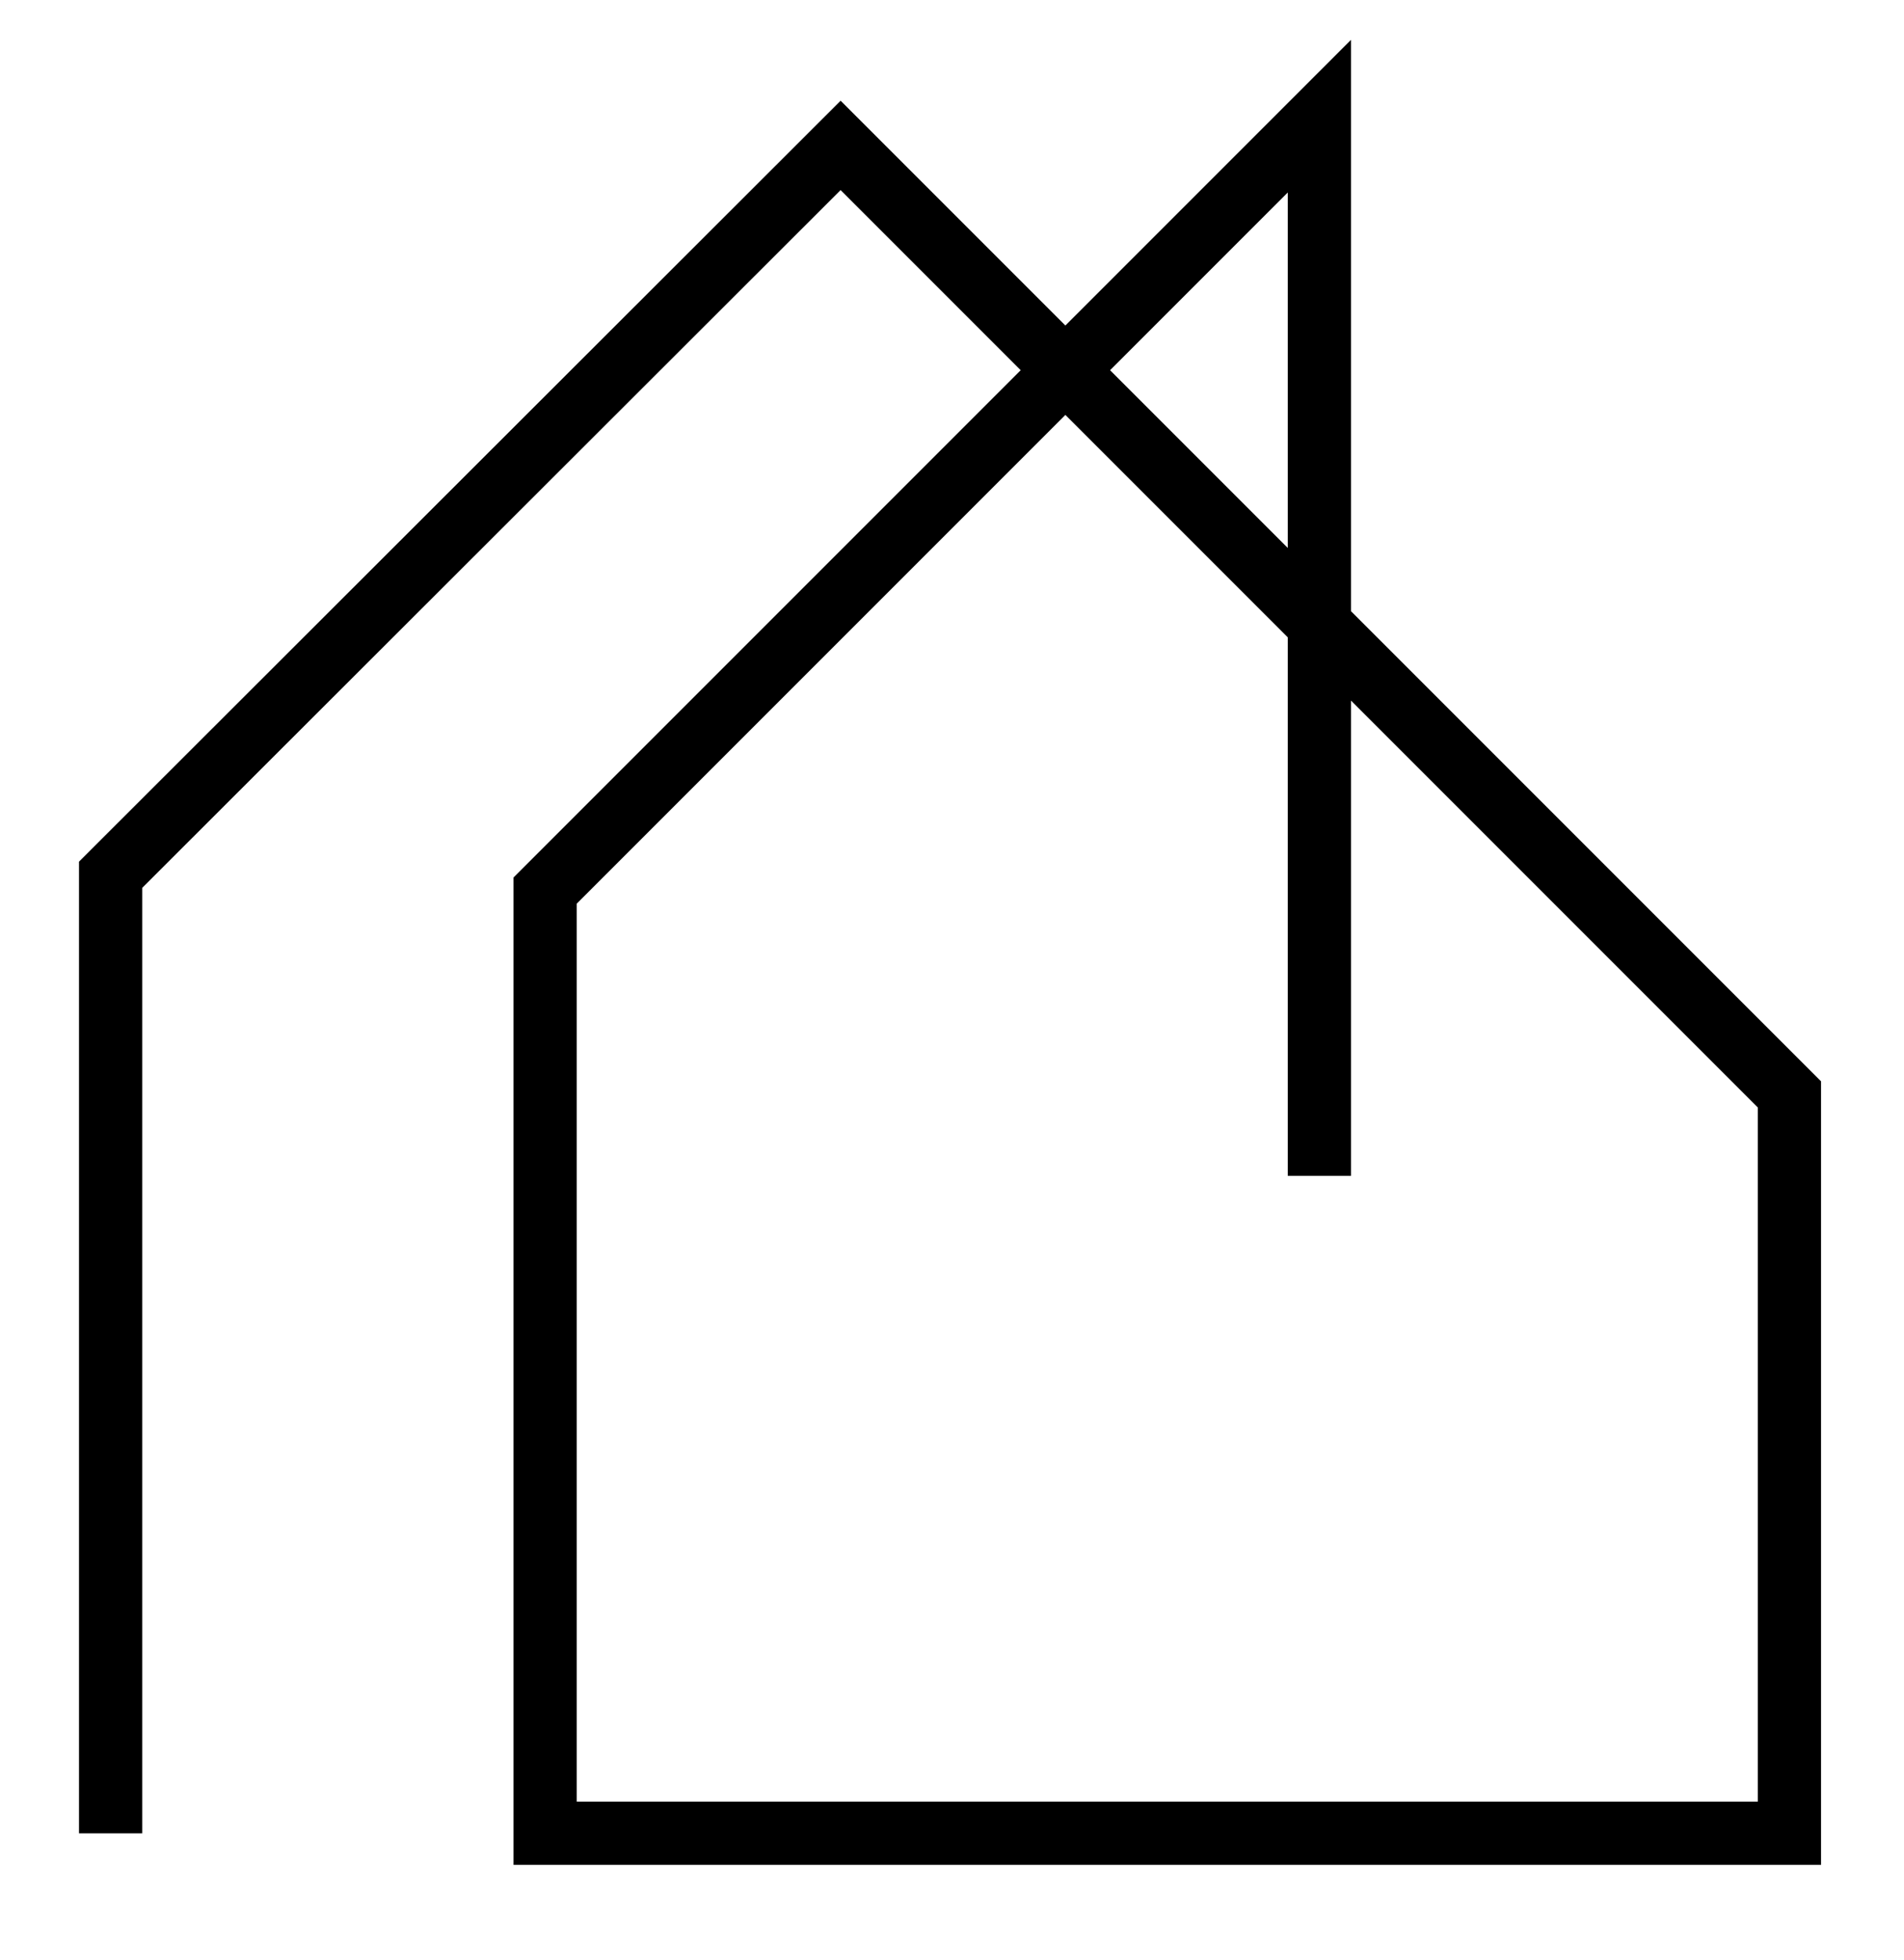 <svg version="1.2" xmlns="http://www.w3.org/2000/svg" viewBox="0 0 241 248" width="241" height="248">
	<title>Screenshot 2025-08-16 at 09</title>
	<style>
		.s0 { fill: none;stroke: #000000;stroke-miterlimit:10;stroke-width: 8 } 
	</style>
	<g id="Layer 1">
	</g>
	<g id="Pasta 1">
		<path id="Forma 1" fill-rule="evenodd" class="s0" d="m14 232v-121.3l92.4-92.3 120.1 120.1v93.5h-157.5v-119.3l98-98v134.1"/>
	</g>
</svg>